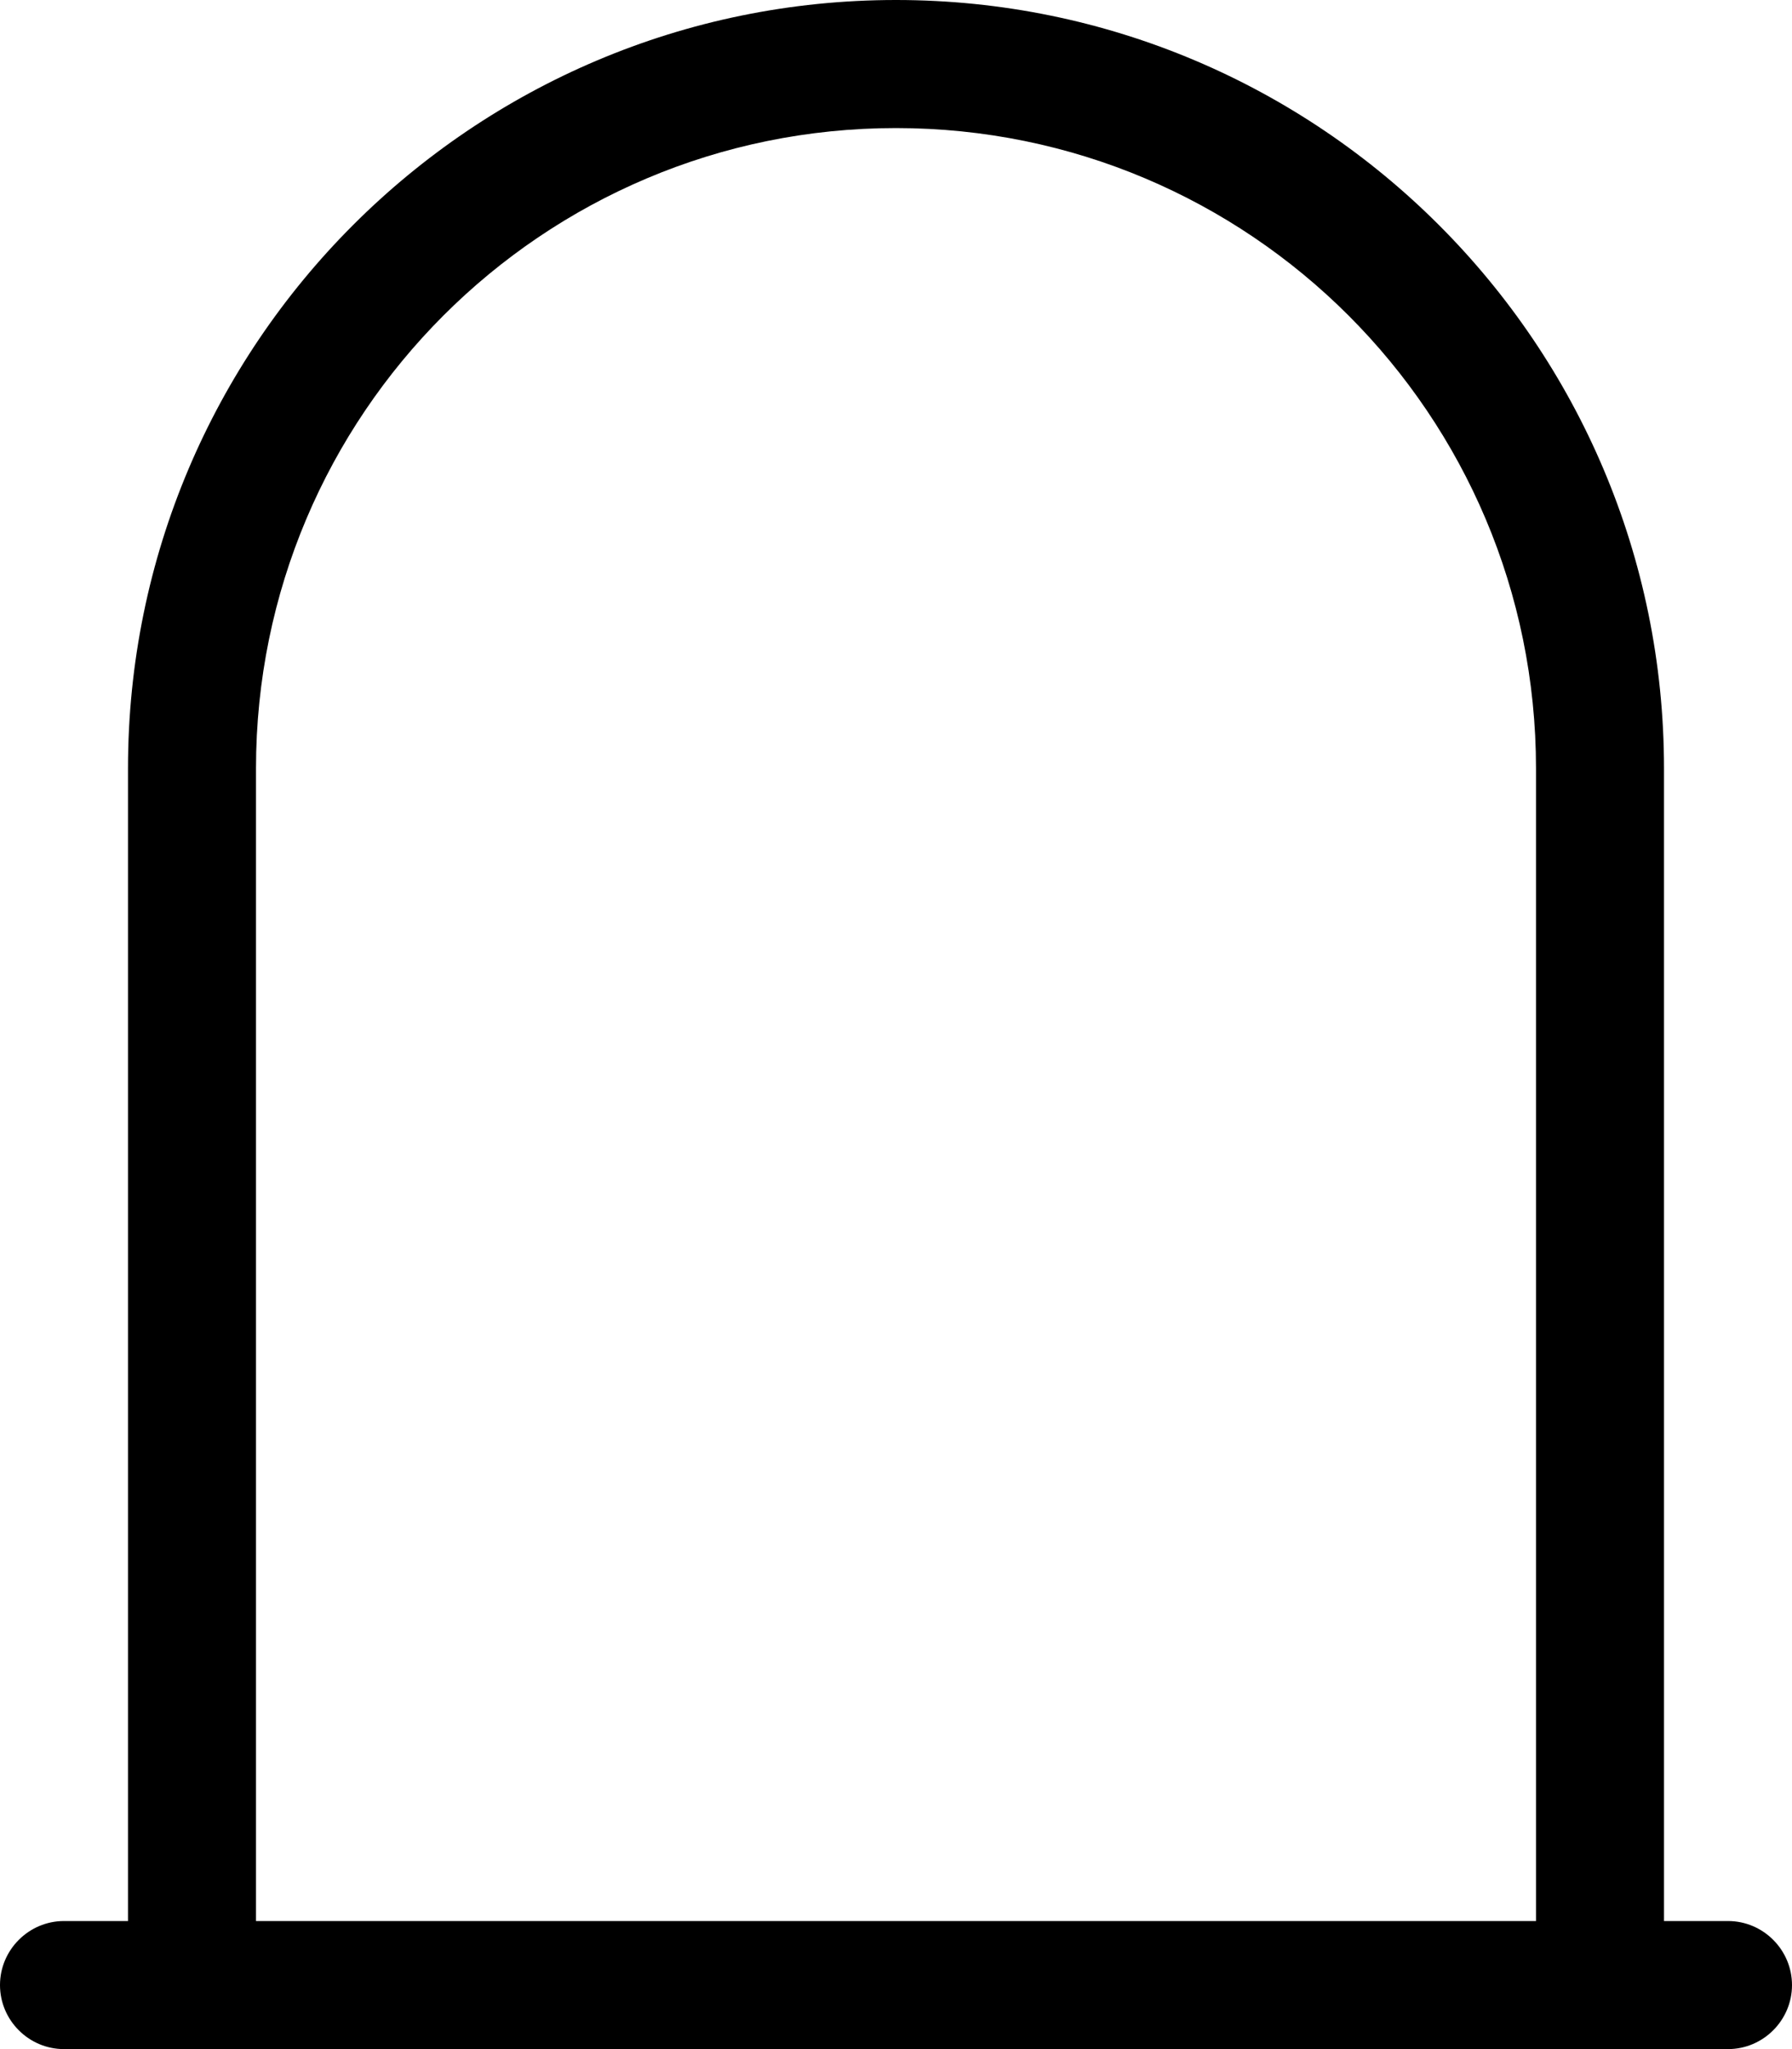 <svg fill="currentColor" xmlns="http://www.w3.org/2000/svg" viewBox="0 0 448 512"><!--! Font Awesome Pro 7.0.1 by @fontawesome - https://fontawesome.com License - https://fontawesome.com/license (Commercial License) Copyright 2025 Fonticons, Inc. --><path fill="currentColor" d="M384 192c0-88.4-71.6-160-160-160S64 103.6 64 192l0 288 320 0 0-288zM32 480l0-288C32 86 118 0 224 0S416 86 416 192l0 288 16 0c8.8 0 16 7.2 16 16s-7.2 16-16 16L16 512c-8.8 0-16-7.2-16-16s7.2-16 16-16l16 0z"/></svg>